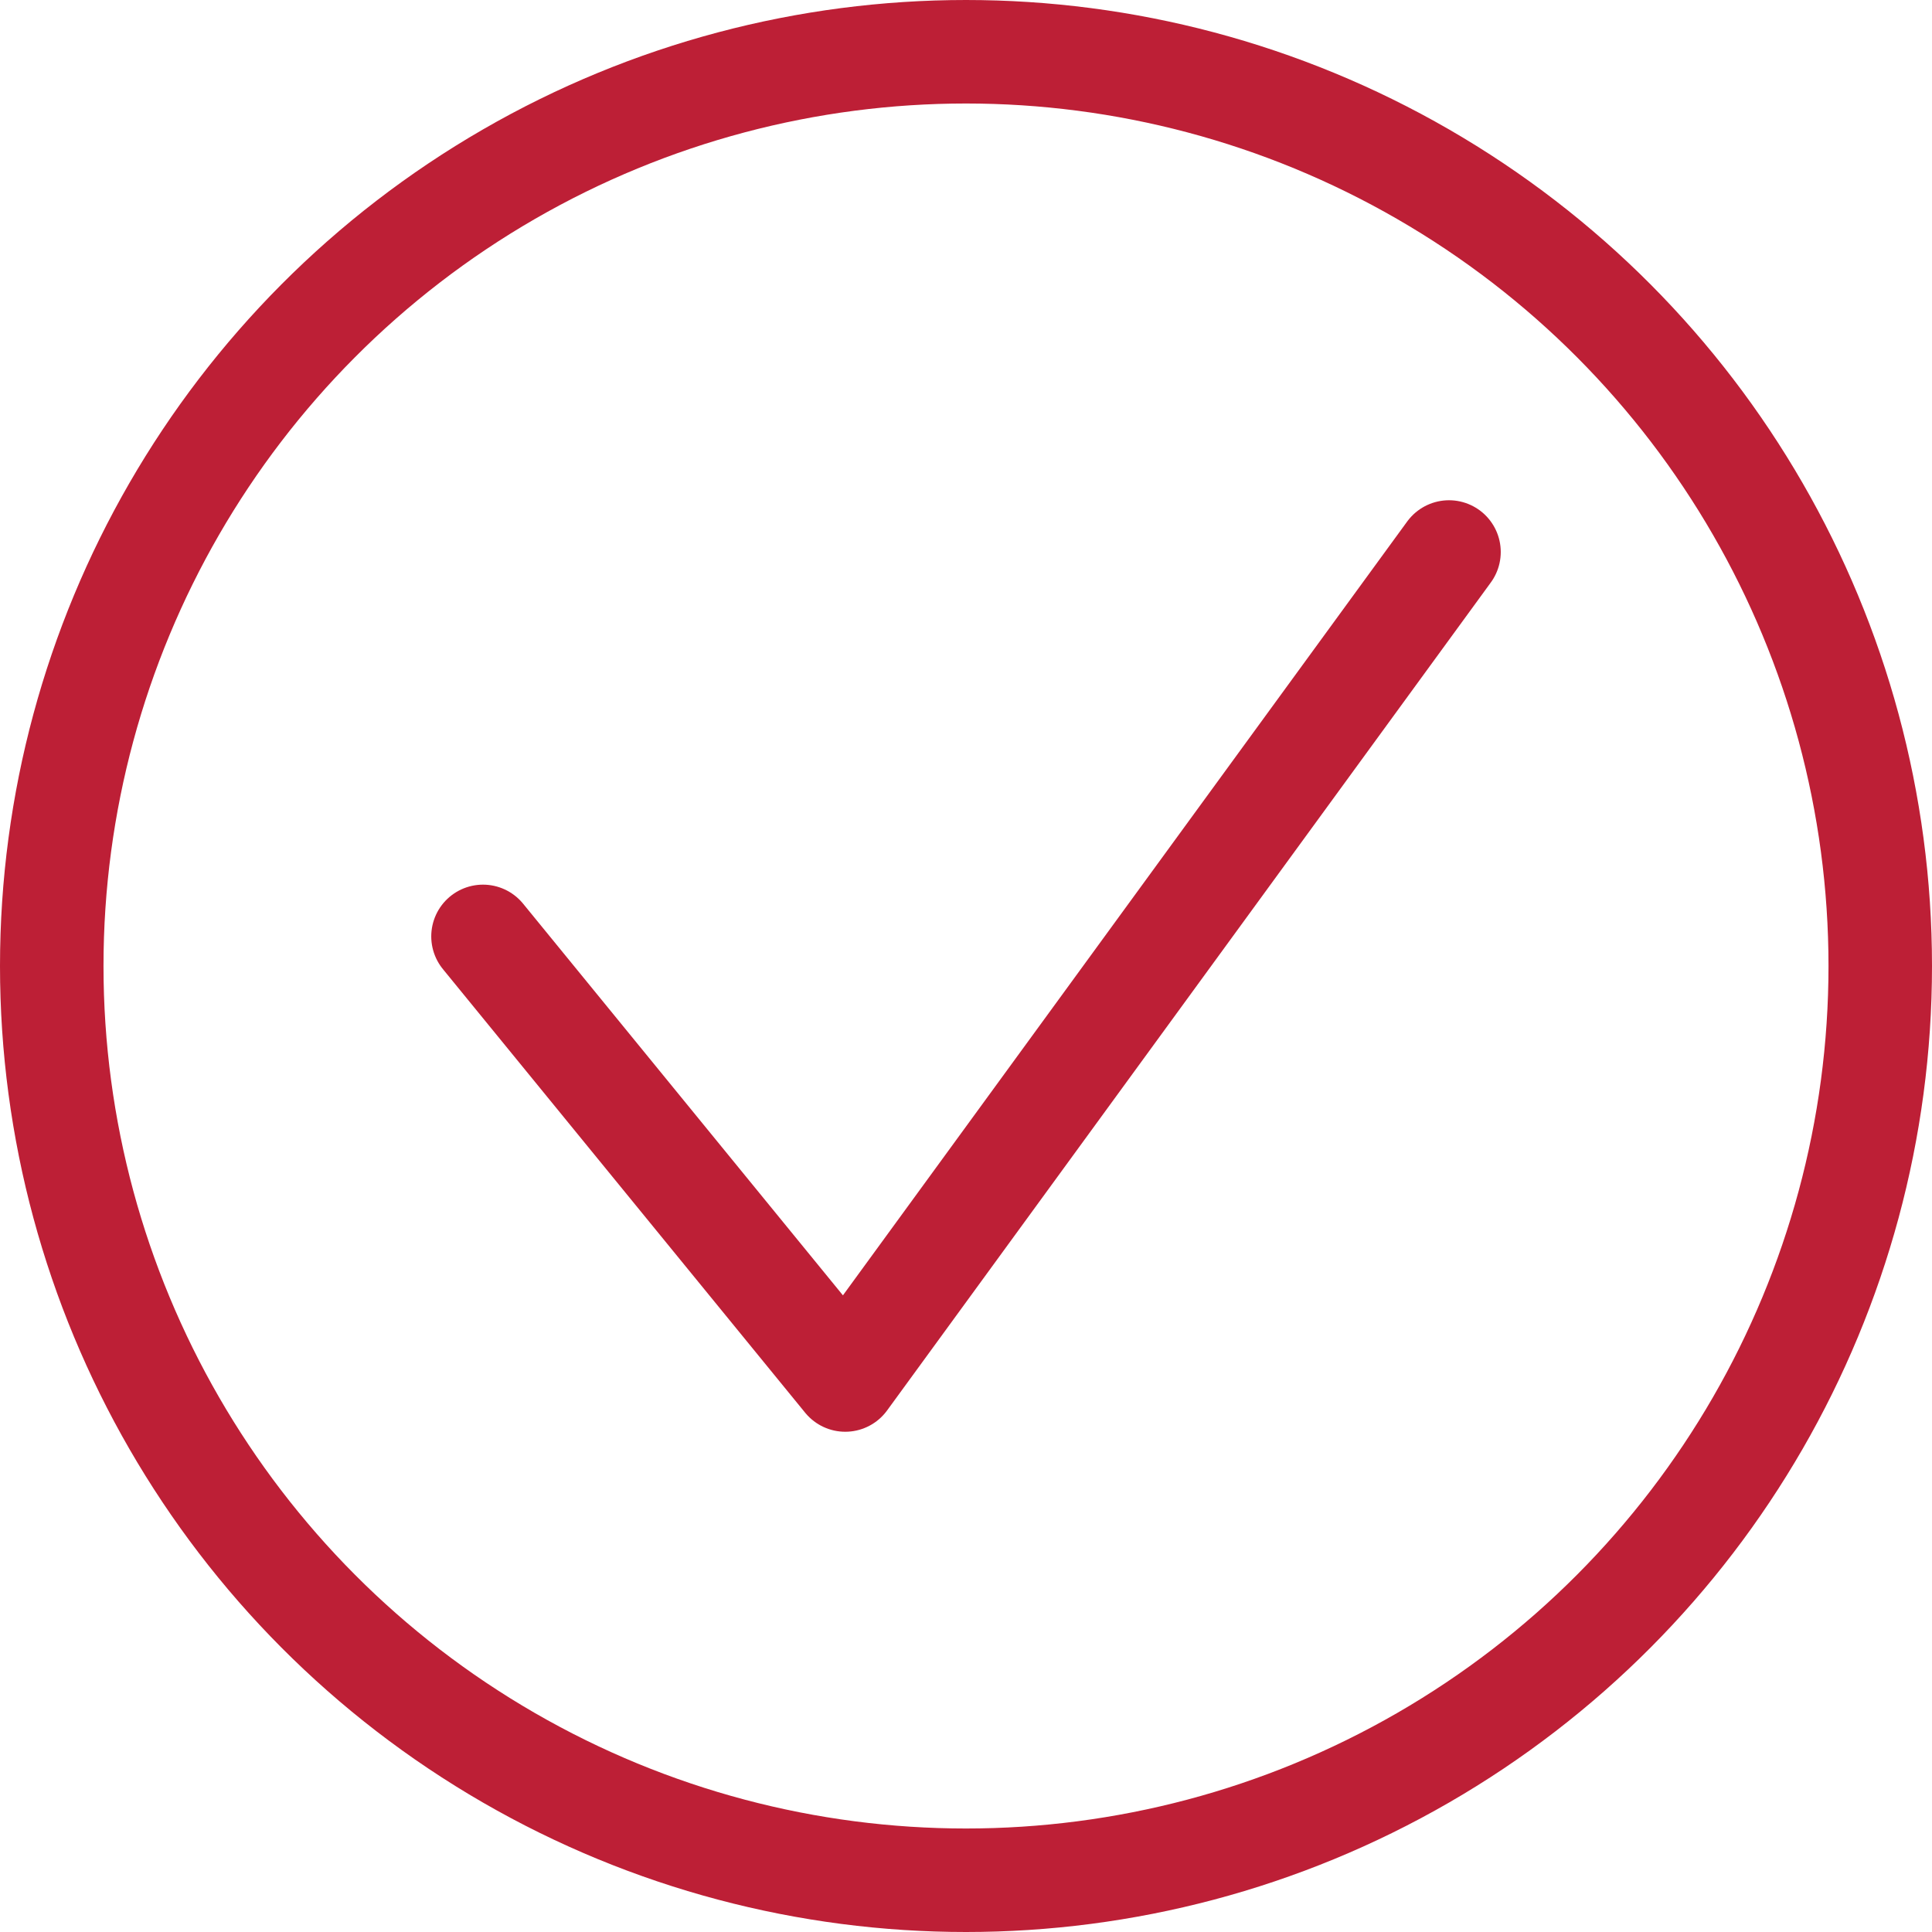 <svg width="28" height="28" viewBox="0 0 28 28" fill="none" xmlns="http://www.w3.org/2000/svg">
<circle cx="14" cy="14" r="13.25" stroke="#BD1F36" stroke-width="1.5"/>
<path d="M7 13.571L12.25 20L21 8" stroke="#BD1F36" stroke-width="1.5" stroke-linecap="round" stroke-linejoin="round"/>
</svg>
